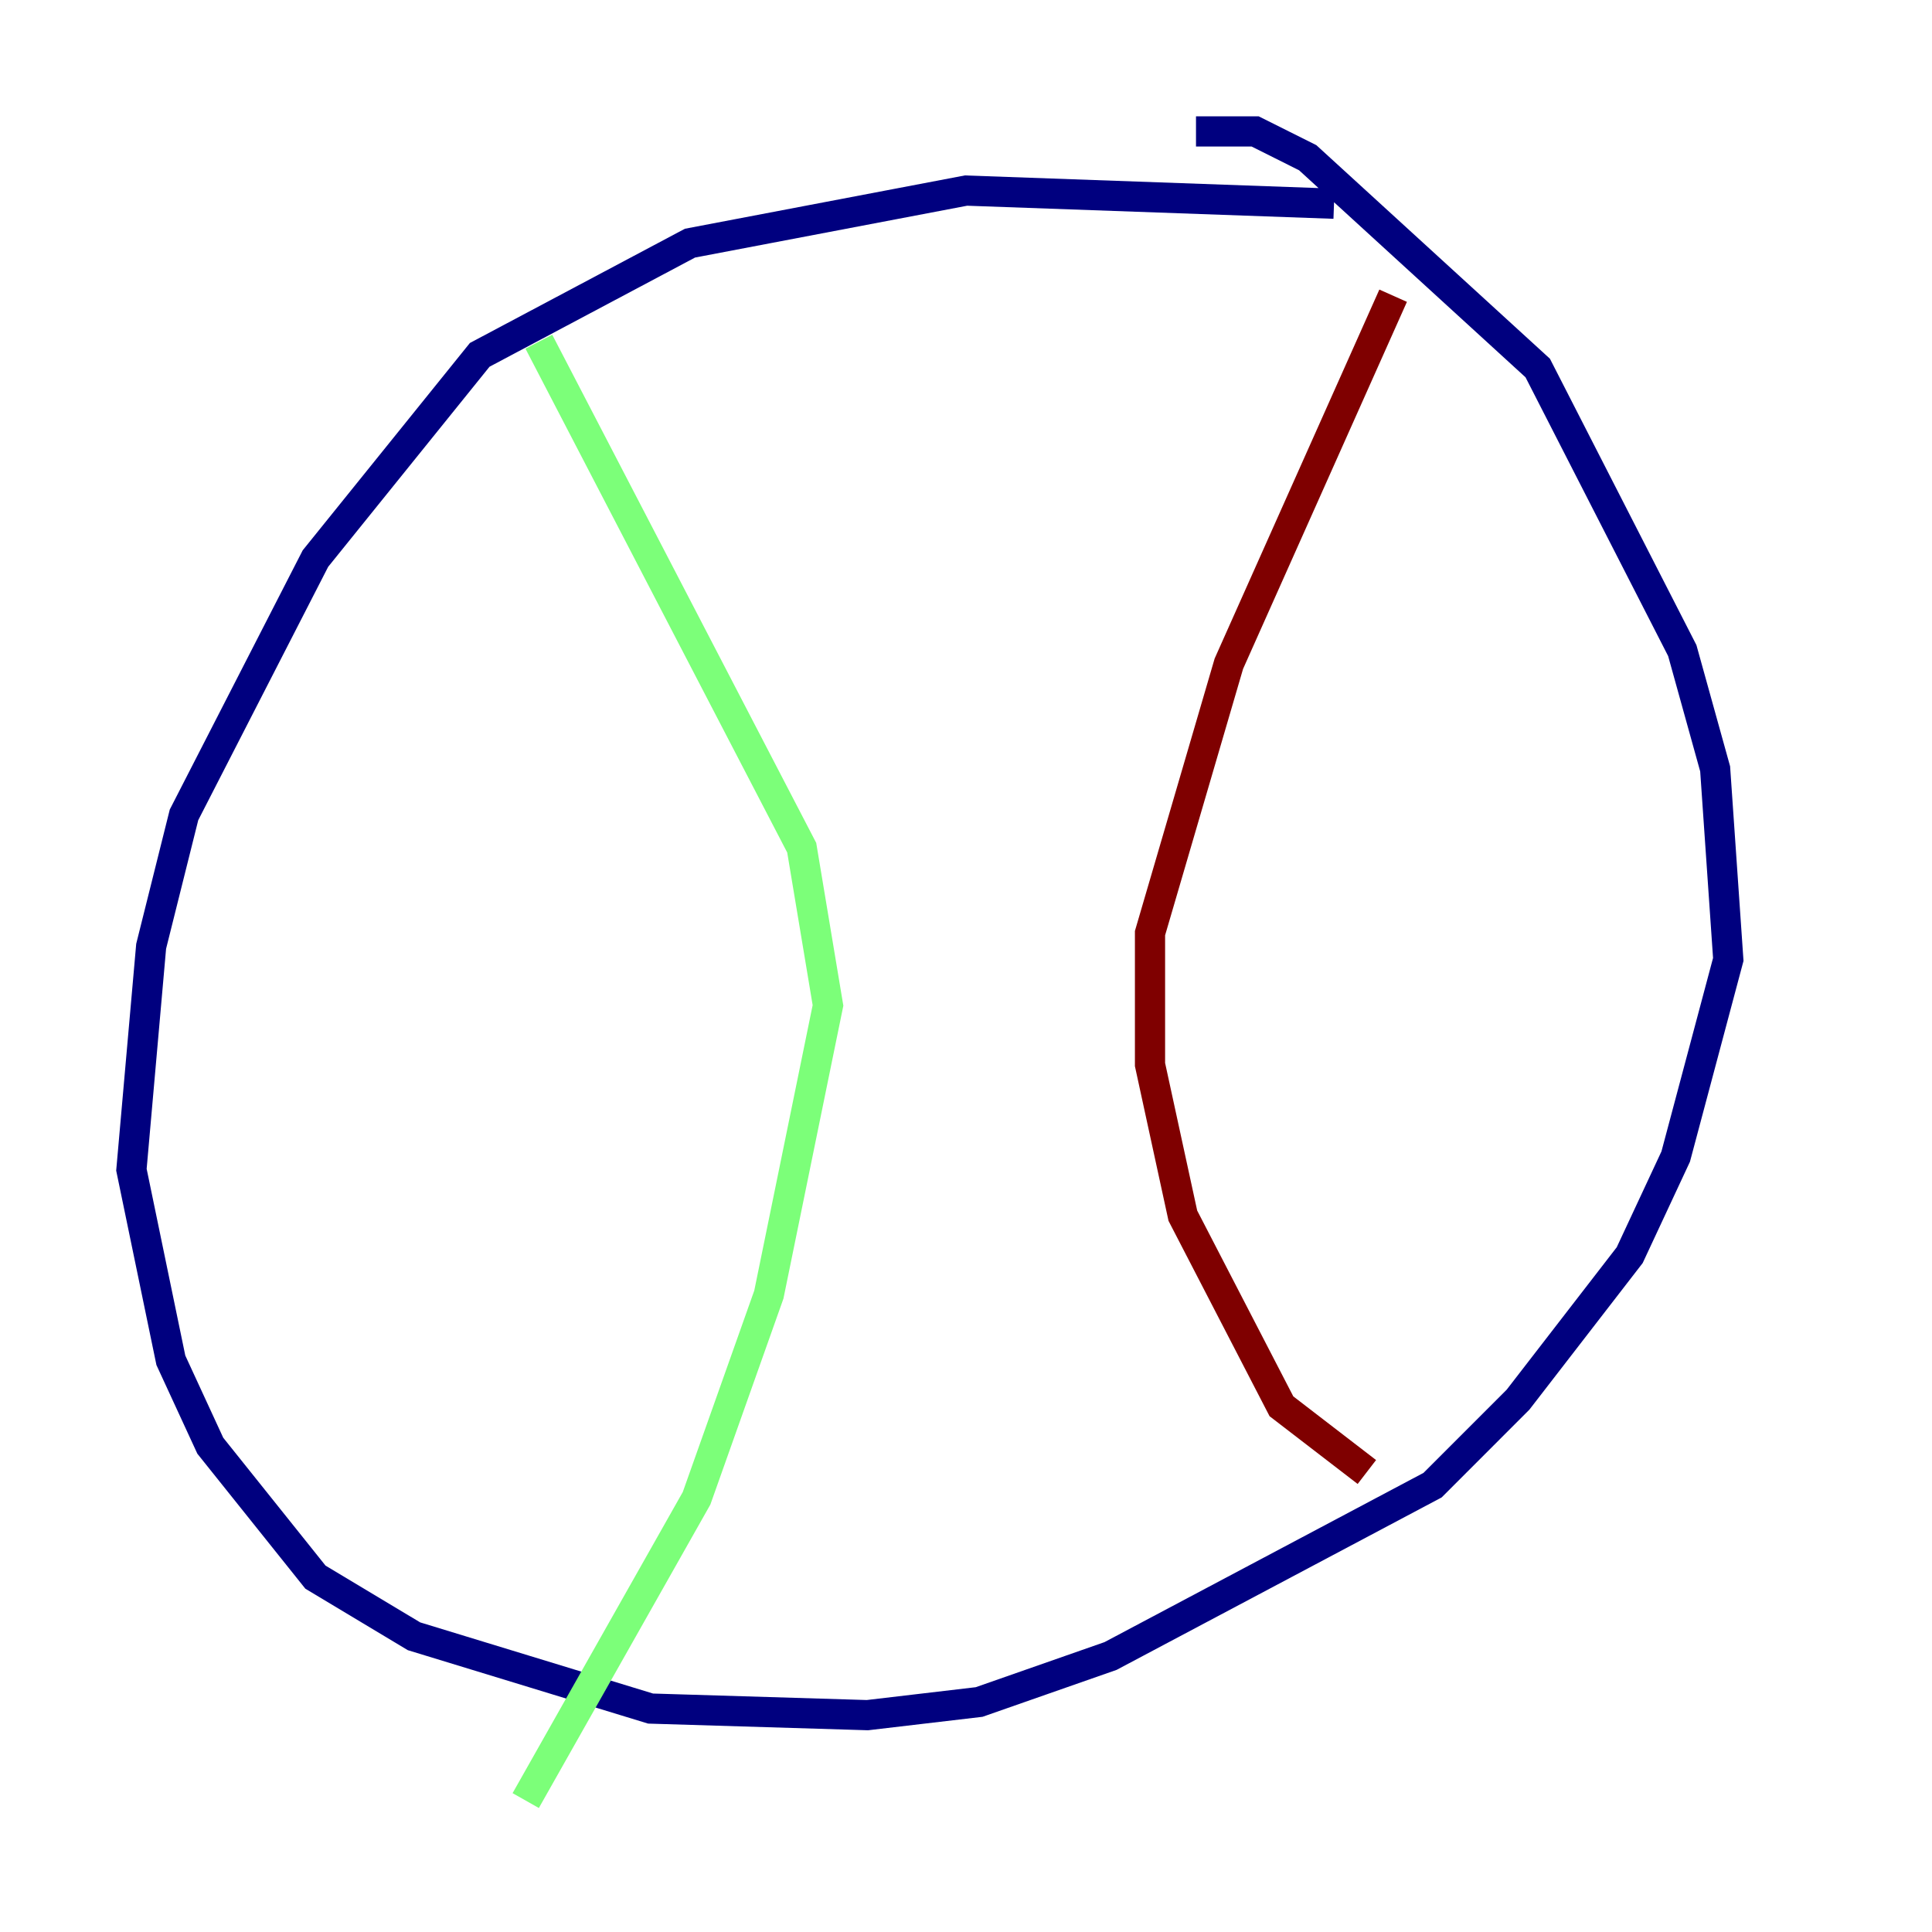 <?xml version="1.0" encoding="utf-8" ?>
<svg baseProfile="tiny" height="128" version="1.2" viewBox="0,0,128,128" width="128" xmlns="http://www.w3.org/2000/svg" xmlns:ev="http://www.w3.org/2001/xml-events" xmlns:xlink="http://www.w3.org/1999/xlink"><defs /><polyline fill="none" points="88.381,13.497 64.0,12.626 45.714,16.109 31.782,23.51 20.898,37.007 12.191,53.986 10.014,62.694 8.707,77.497 11.32,90.122 13.932,95.782 20.898,104.49 27.429,108.408 43.102,113.197 57.469,113.633 64.871,112.762 73.578,109.714 94.912,98.395 100.571,92.735 107.973,83.156 111.02,76.626 114.503,63.565 113.633,50.939 111.456,43.102 101.878,24.381 86.639,10.449 83.156,8.707 79.238,8.707" stroke="#00007f" stroke-width="2" /><polyline fill="none" points="35.701,22.64 53.116,56.163 54.857,66.612 50.939,85.769 46.15,99.265 34.83,119.293" stroke="#7cff79" stroke-width="2" /><polyline fill="none" points="92.299,19.592 81.415,43.973 76.191,61.823 76.191,70.531 78.367,80.544 84.898,93.17 90.558,97.524" stroke="#7f0000" stroke-width="2" /></svg>